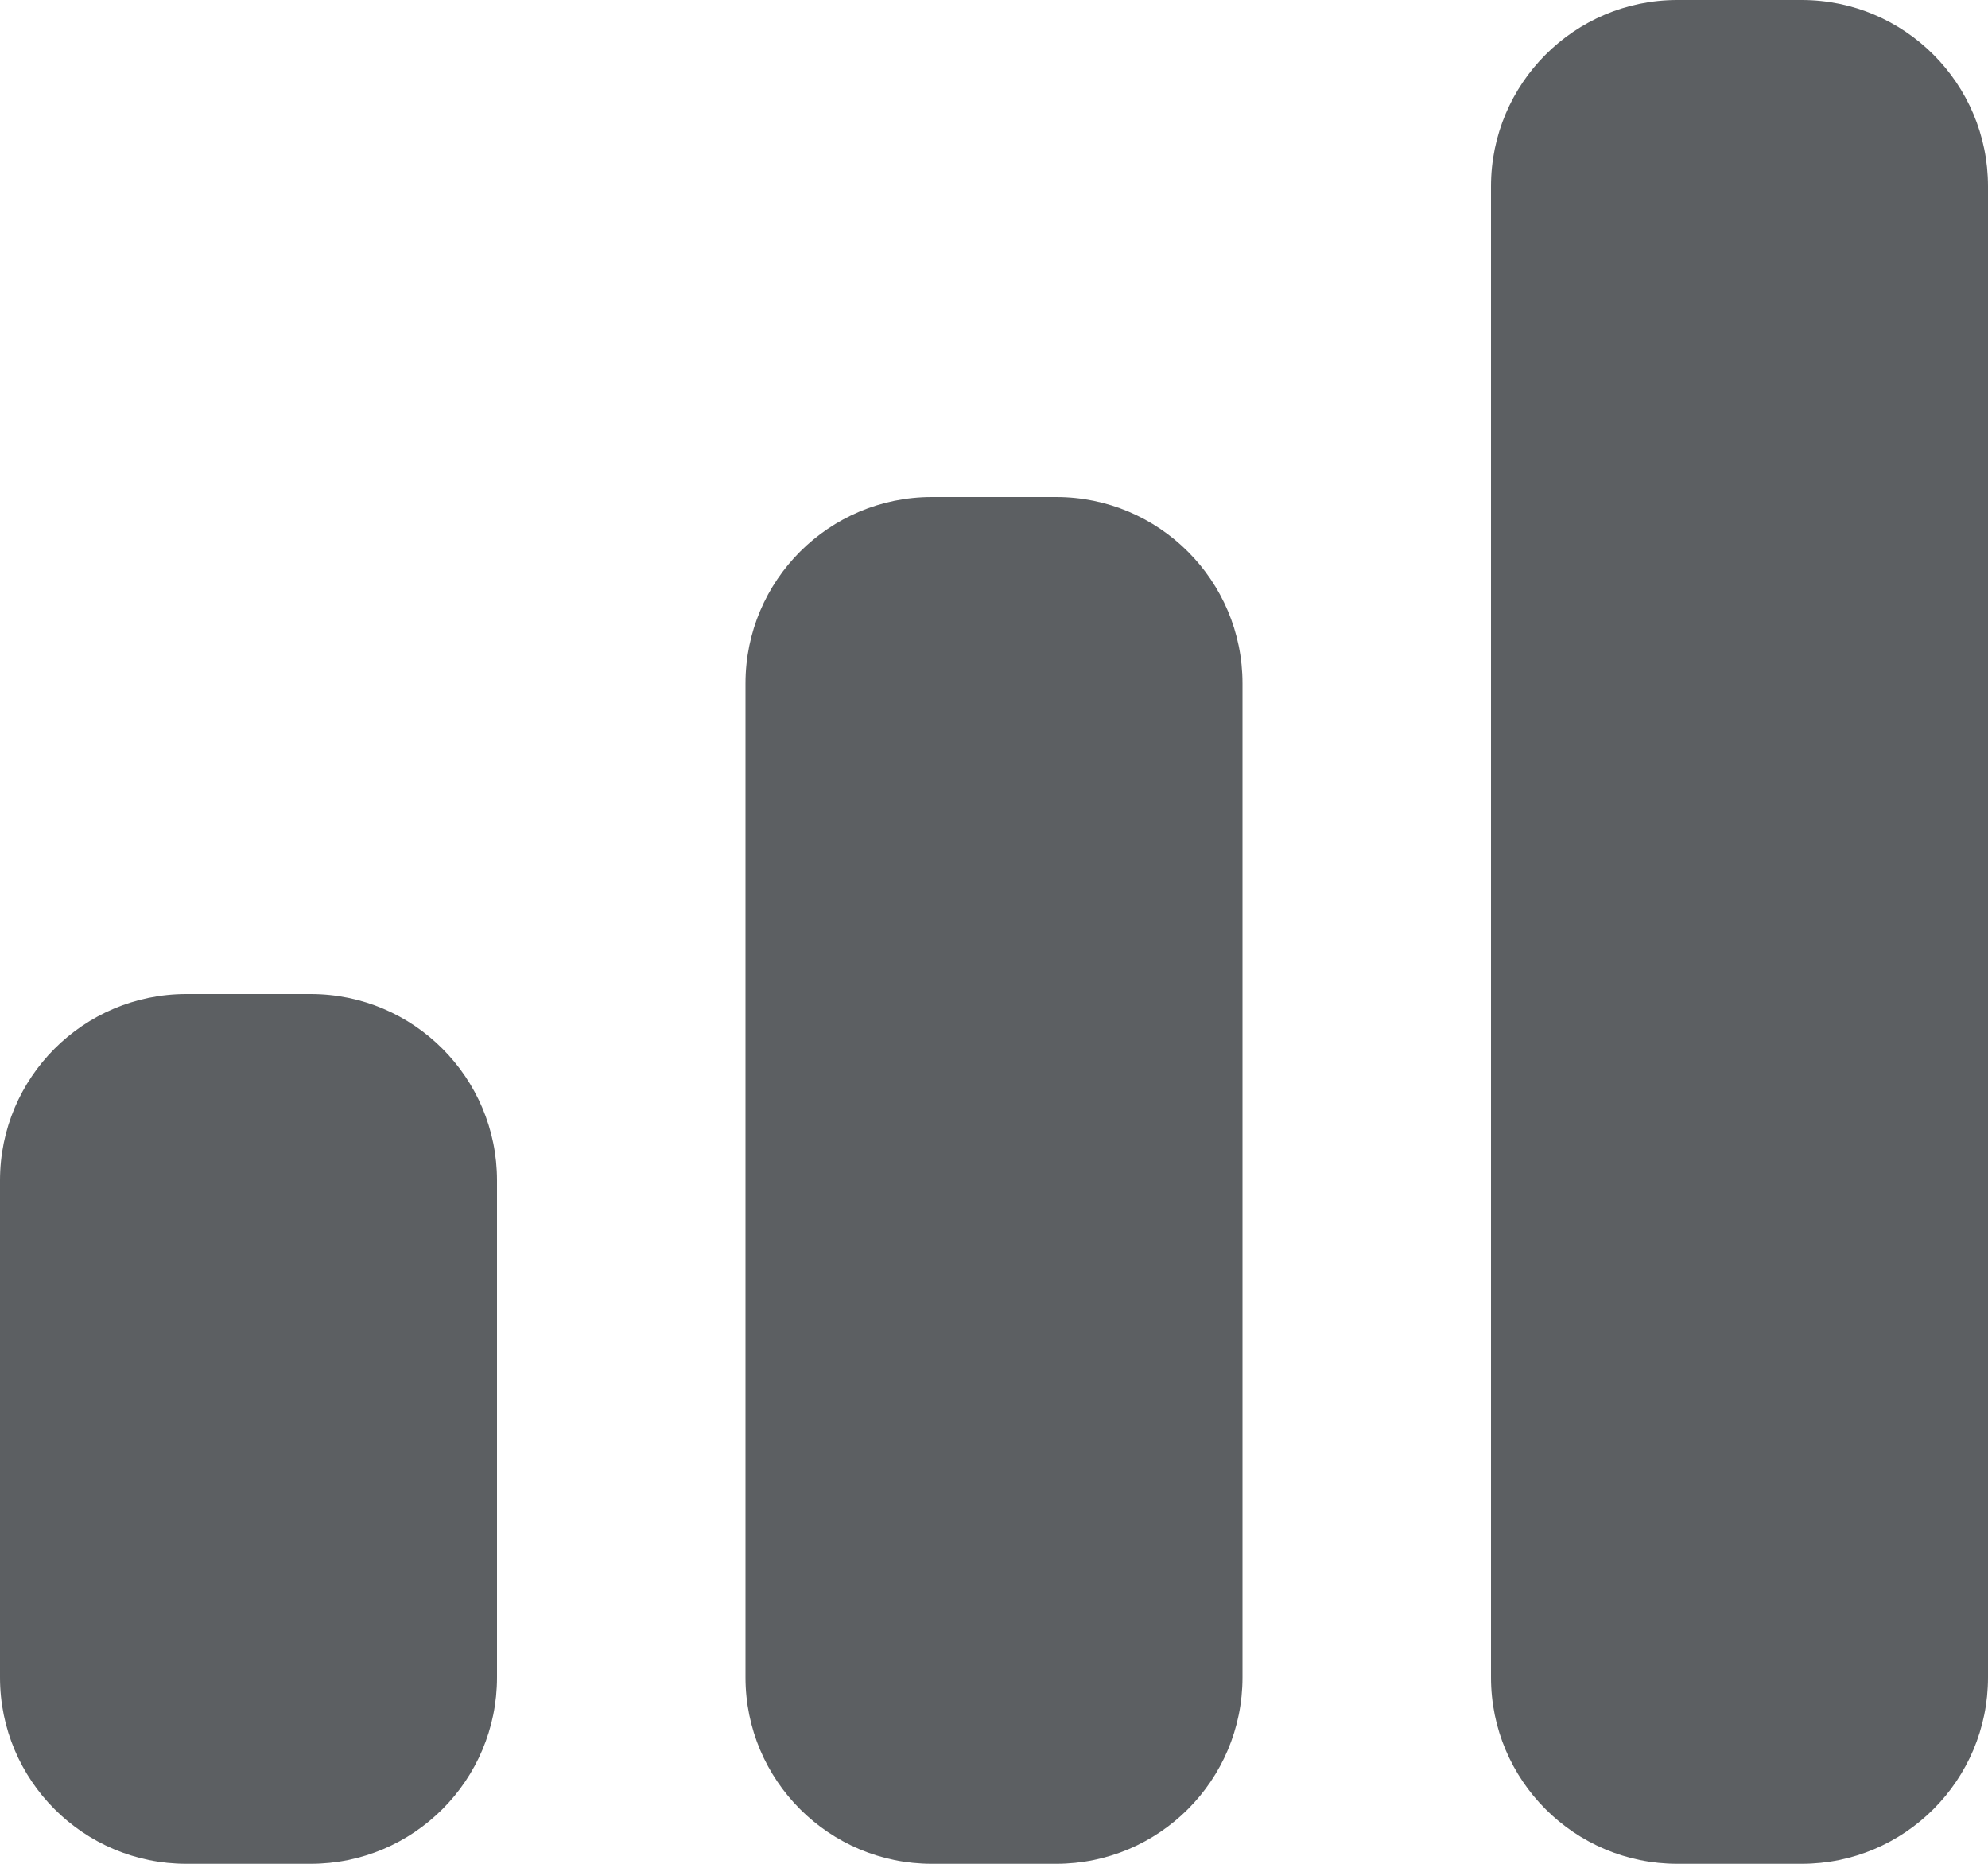 <svg width="16" height="15" viewBox="0 0 16 15" fill="none" xmlns="http://www.w3.org/2000/svg">
<path d="M13.5 0C12.672 0 12 0.672 12 1.5V13.5C12 14.328 12.672 15 13.5 15H14.5C15.328 15 16 14.328 16 13.5V1.5C16 0.672 15.328 0 14.5 0H13.5Z" fill="#5C5F62"/>
<path d="M6 5.5C6 4.672 6.672 4 7.5 4H8.5C9.328 4 10 4.672 10 5.5V13.5C10 14.328 9.328 15 8.5 15H7.5C6.672 15 6 14.328 6 13.5V5.5Z" fill="#5C5F62"/>
<path d="M0 9.5C0 8.672 0.672 8 1.5 8H2.5C3.328 8 4 8.672 4 9.5V13.5C4 14.328 3.328 15 2.5 15H1.5C0.672 15 0 14.328 0 13.5V9.5Z" fill="#5C5F62"/>
</svg>
